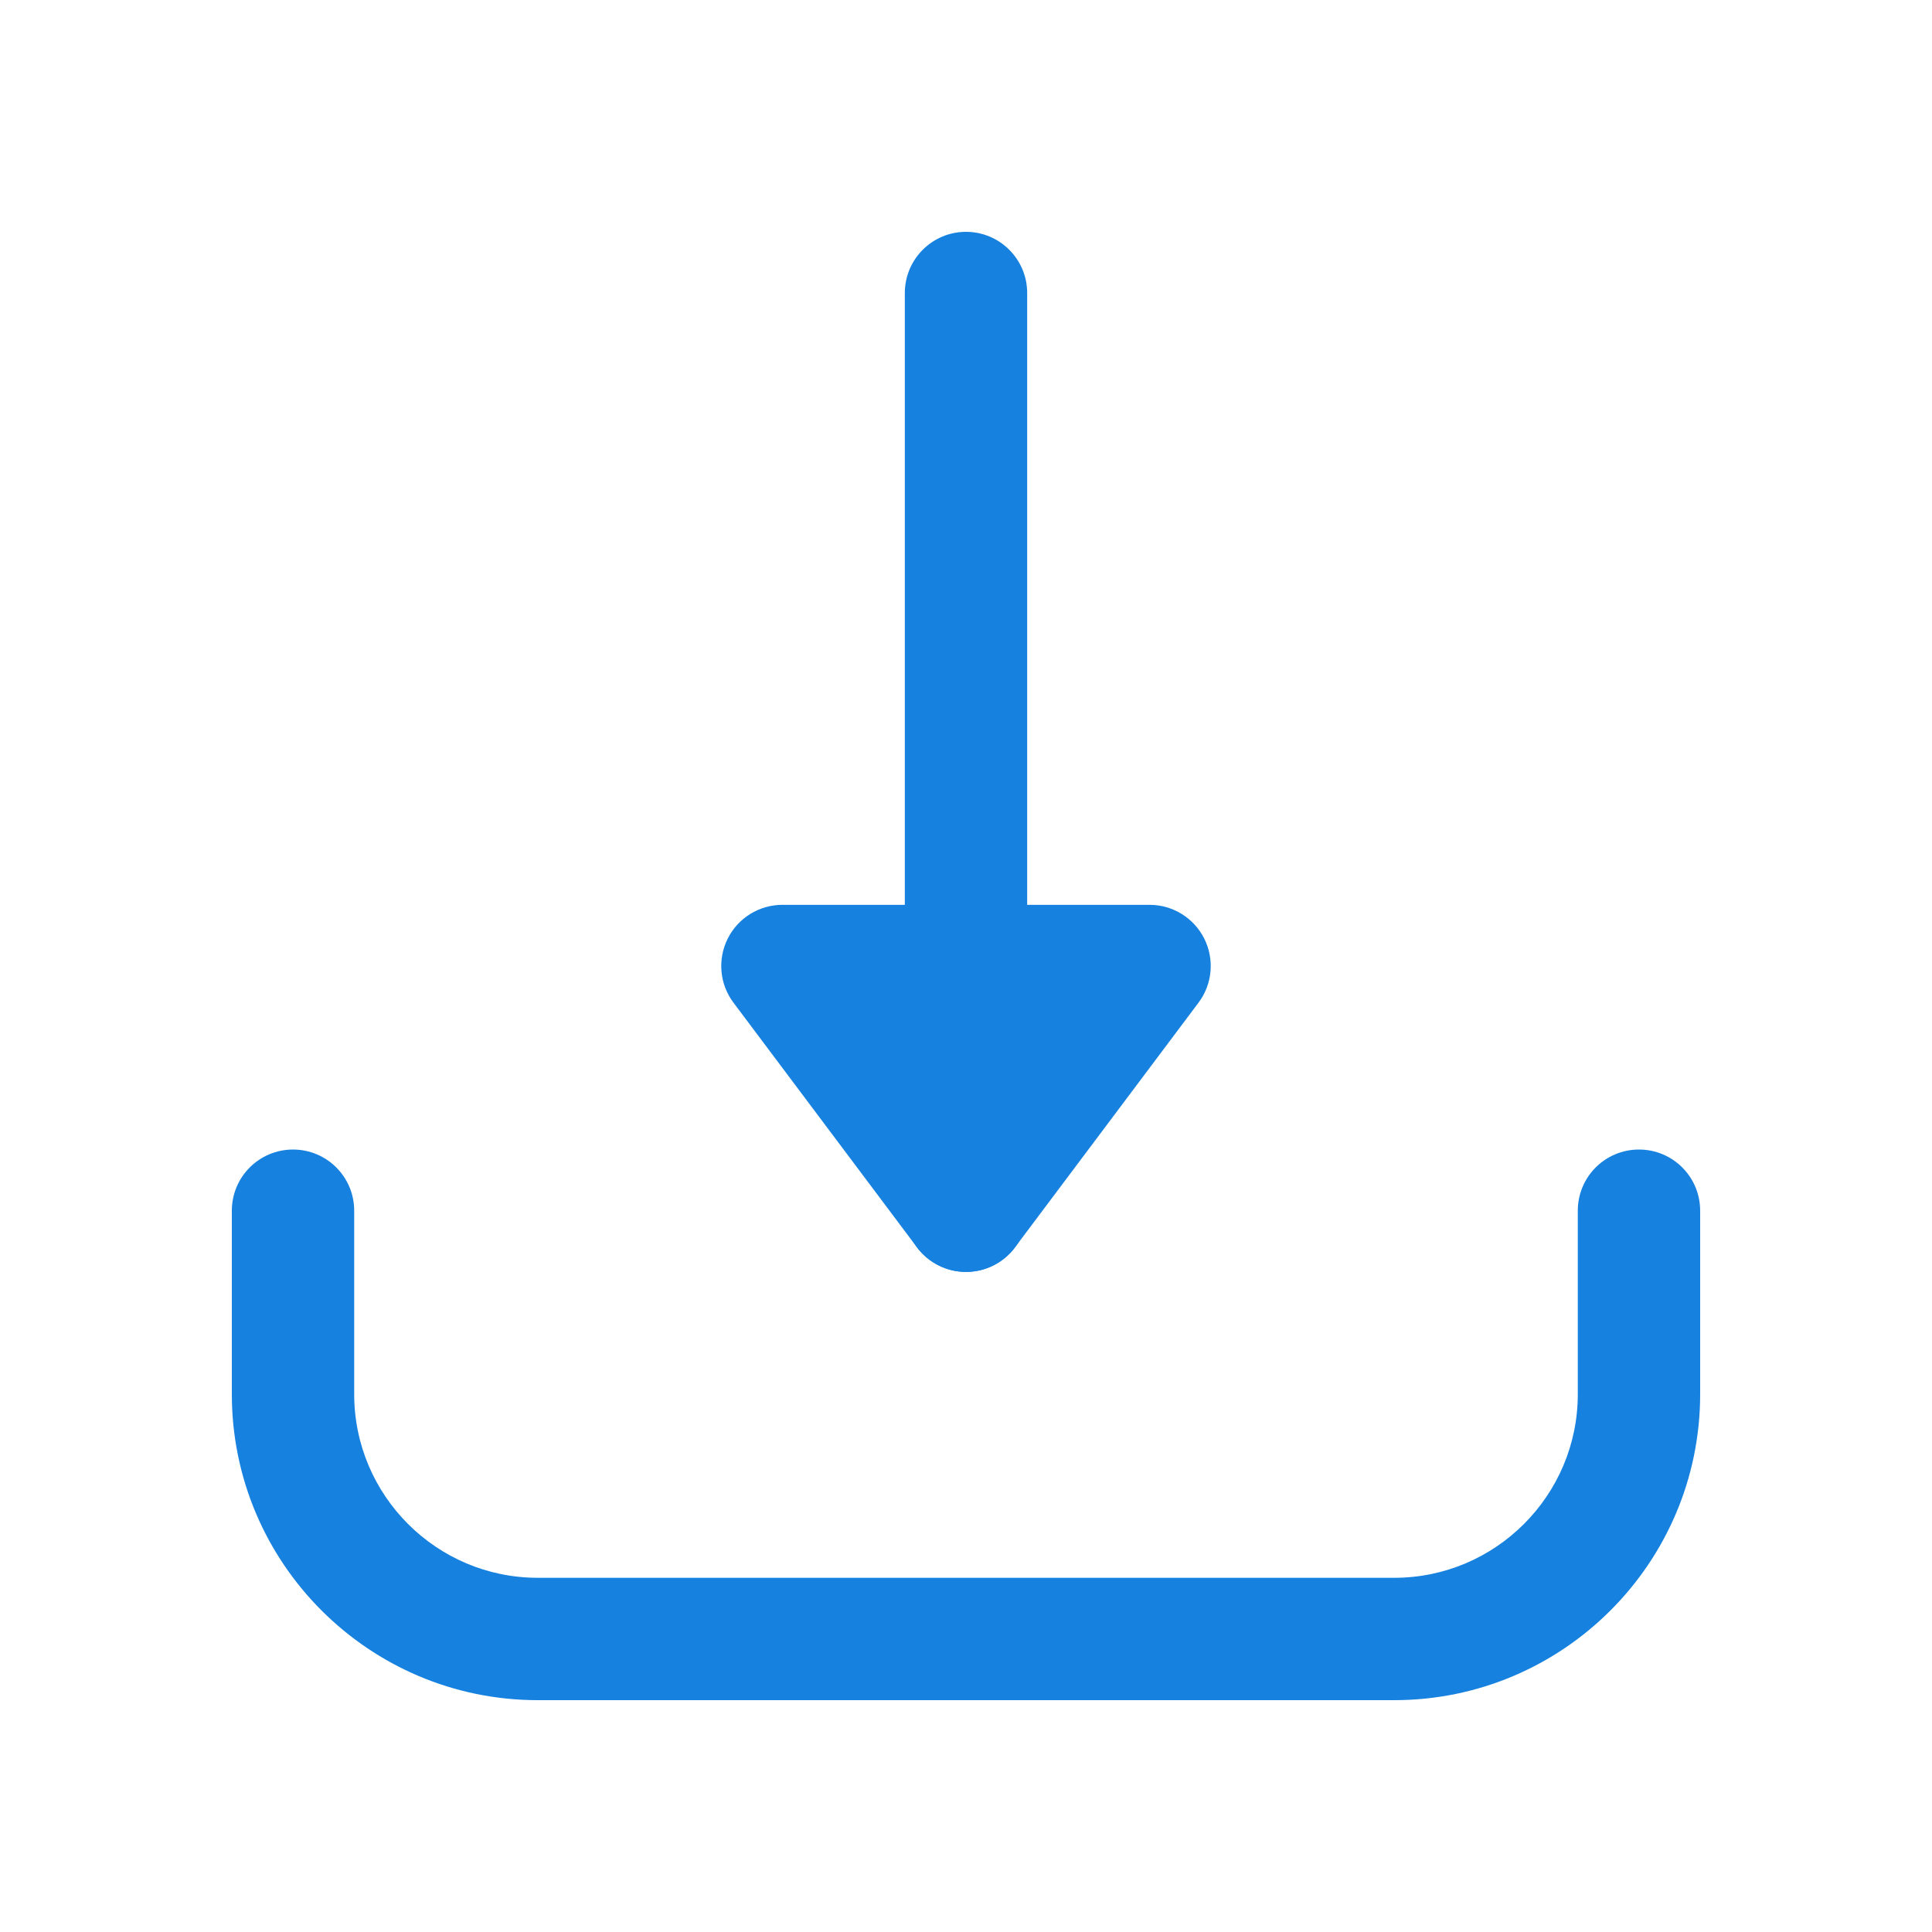<?xml version="1.0"?>
<svg xmlns="http://www.w3.org/2000/svg" xmlns:xlink="http://www.w3.org/1999/xlink" xmlns:svgjs="http://svgjs.com/svgjs" version="1.1" width="512" height="512" x="0" y="0" viewBox="0 0 512 512" style="enable-background:new 0 0 512 512" xml:space="preserve" class=""><g transform="matrix(0.76,0,0,0.76,61.44,61.44)">
<g xmlns="http://www.w3.org/2000/svg">
	<path style="" d="M256,362.667c-11.776,0-21.333-9.536-21.333-21.333v-320C234.667,9.557,244.224,0,256,0   s21.333,9.557,21.333,21.333v320C277.333,353.131,267.776,362.667,256,362.667z" fill="#1681df" data-original="#1138f7" class=""/>
	<polygon style="" points="320,256 256,341.333 192,256  " fill="#1681df" data-original="#1138f7" class=""/>
	<path style="" d="M256,362.667c-6.72,0-13.035-3.157-17.067-8.533l-64-85.333c-4.864-6.464-5.632-15.104-2.027-22.336   s11.008-11.797,19.093-11.797h128c8.085,0,15.467,4.565,19.093,11.797c3.605,7.232,2.837,15.872-2.027,22.336l-64,85.333   C269.035,359.509,262.72,362.667,256,362.667z M234.667,277.333L256,305.771l21.333-28.437H234.667z" fill="#1681df" data-original="#1138f7" class=""/>
	<path style="" d="M405.333,512H106.667C47.851,512,0,464.149,0,405.333v-64C0,329.536,9.557,320,21.333,320   s21.333,9.536,21.333,21.333v64c0,35.285,28.715,64,64,64h298.667c35.285,0,64-28.715,64-64v-64   c0-11.797,9.536-21.333,21.333-21.333c11.797,0,21.333,9.536,21.333,21.333v64C512,464.149,464.149,512,405.333,512z" fill="#1681df" data-original="#1138f7" class=""/>
</g>
<g xmlns="http://www.w3.org/2000/svg">
</g>
<g xmlns="http://www.w3.org/2000/svg">
</g>
<g xmlns="http://www.w3.org/2000/svg">
</g>
<g xmlns="http://www.w3.org/2000/svg">
</g>
<g xmlns="http://www.w3.org/2000/svg">
</g>
<g xmlns="http://www.w3.org/2000/svg">
</g>
<g xmlns="http://www.w3.org/2000/svg">
</g>
<g xmlns="http://www.w3.org/2000/svg">
</g>
<g xmlns="http://www.w3.org/2000/svg">
</g>
<g xmlns="http://www.w3.org/2000/svg">
</g>
<g xmlns="http://www.w3.org/2000/svg">
</g>
<g xmlns="http://www.w3.org/2000/svg">
</g>
<g xmlns="http://www.w3.org/2000/svg">
</g>
<g xmlns="http://www.w3.org/2000/svg">
</g>
<g xmlns="http://www.w3.org/2000/svg">
</g>
</g></svg>
